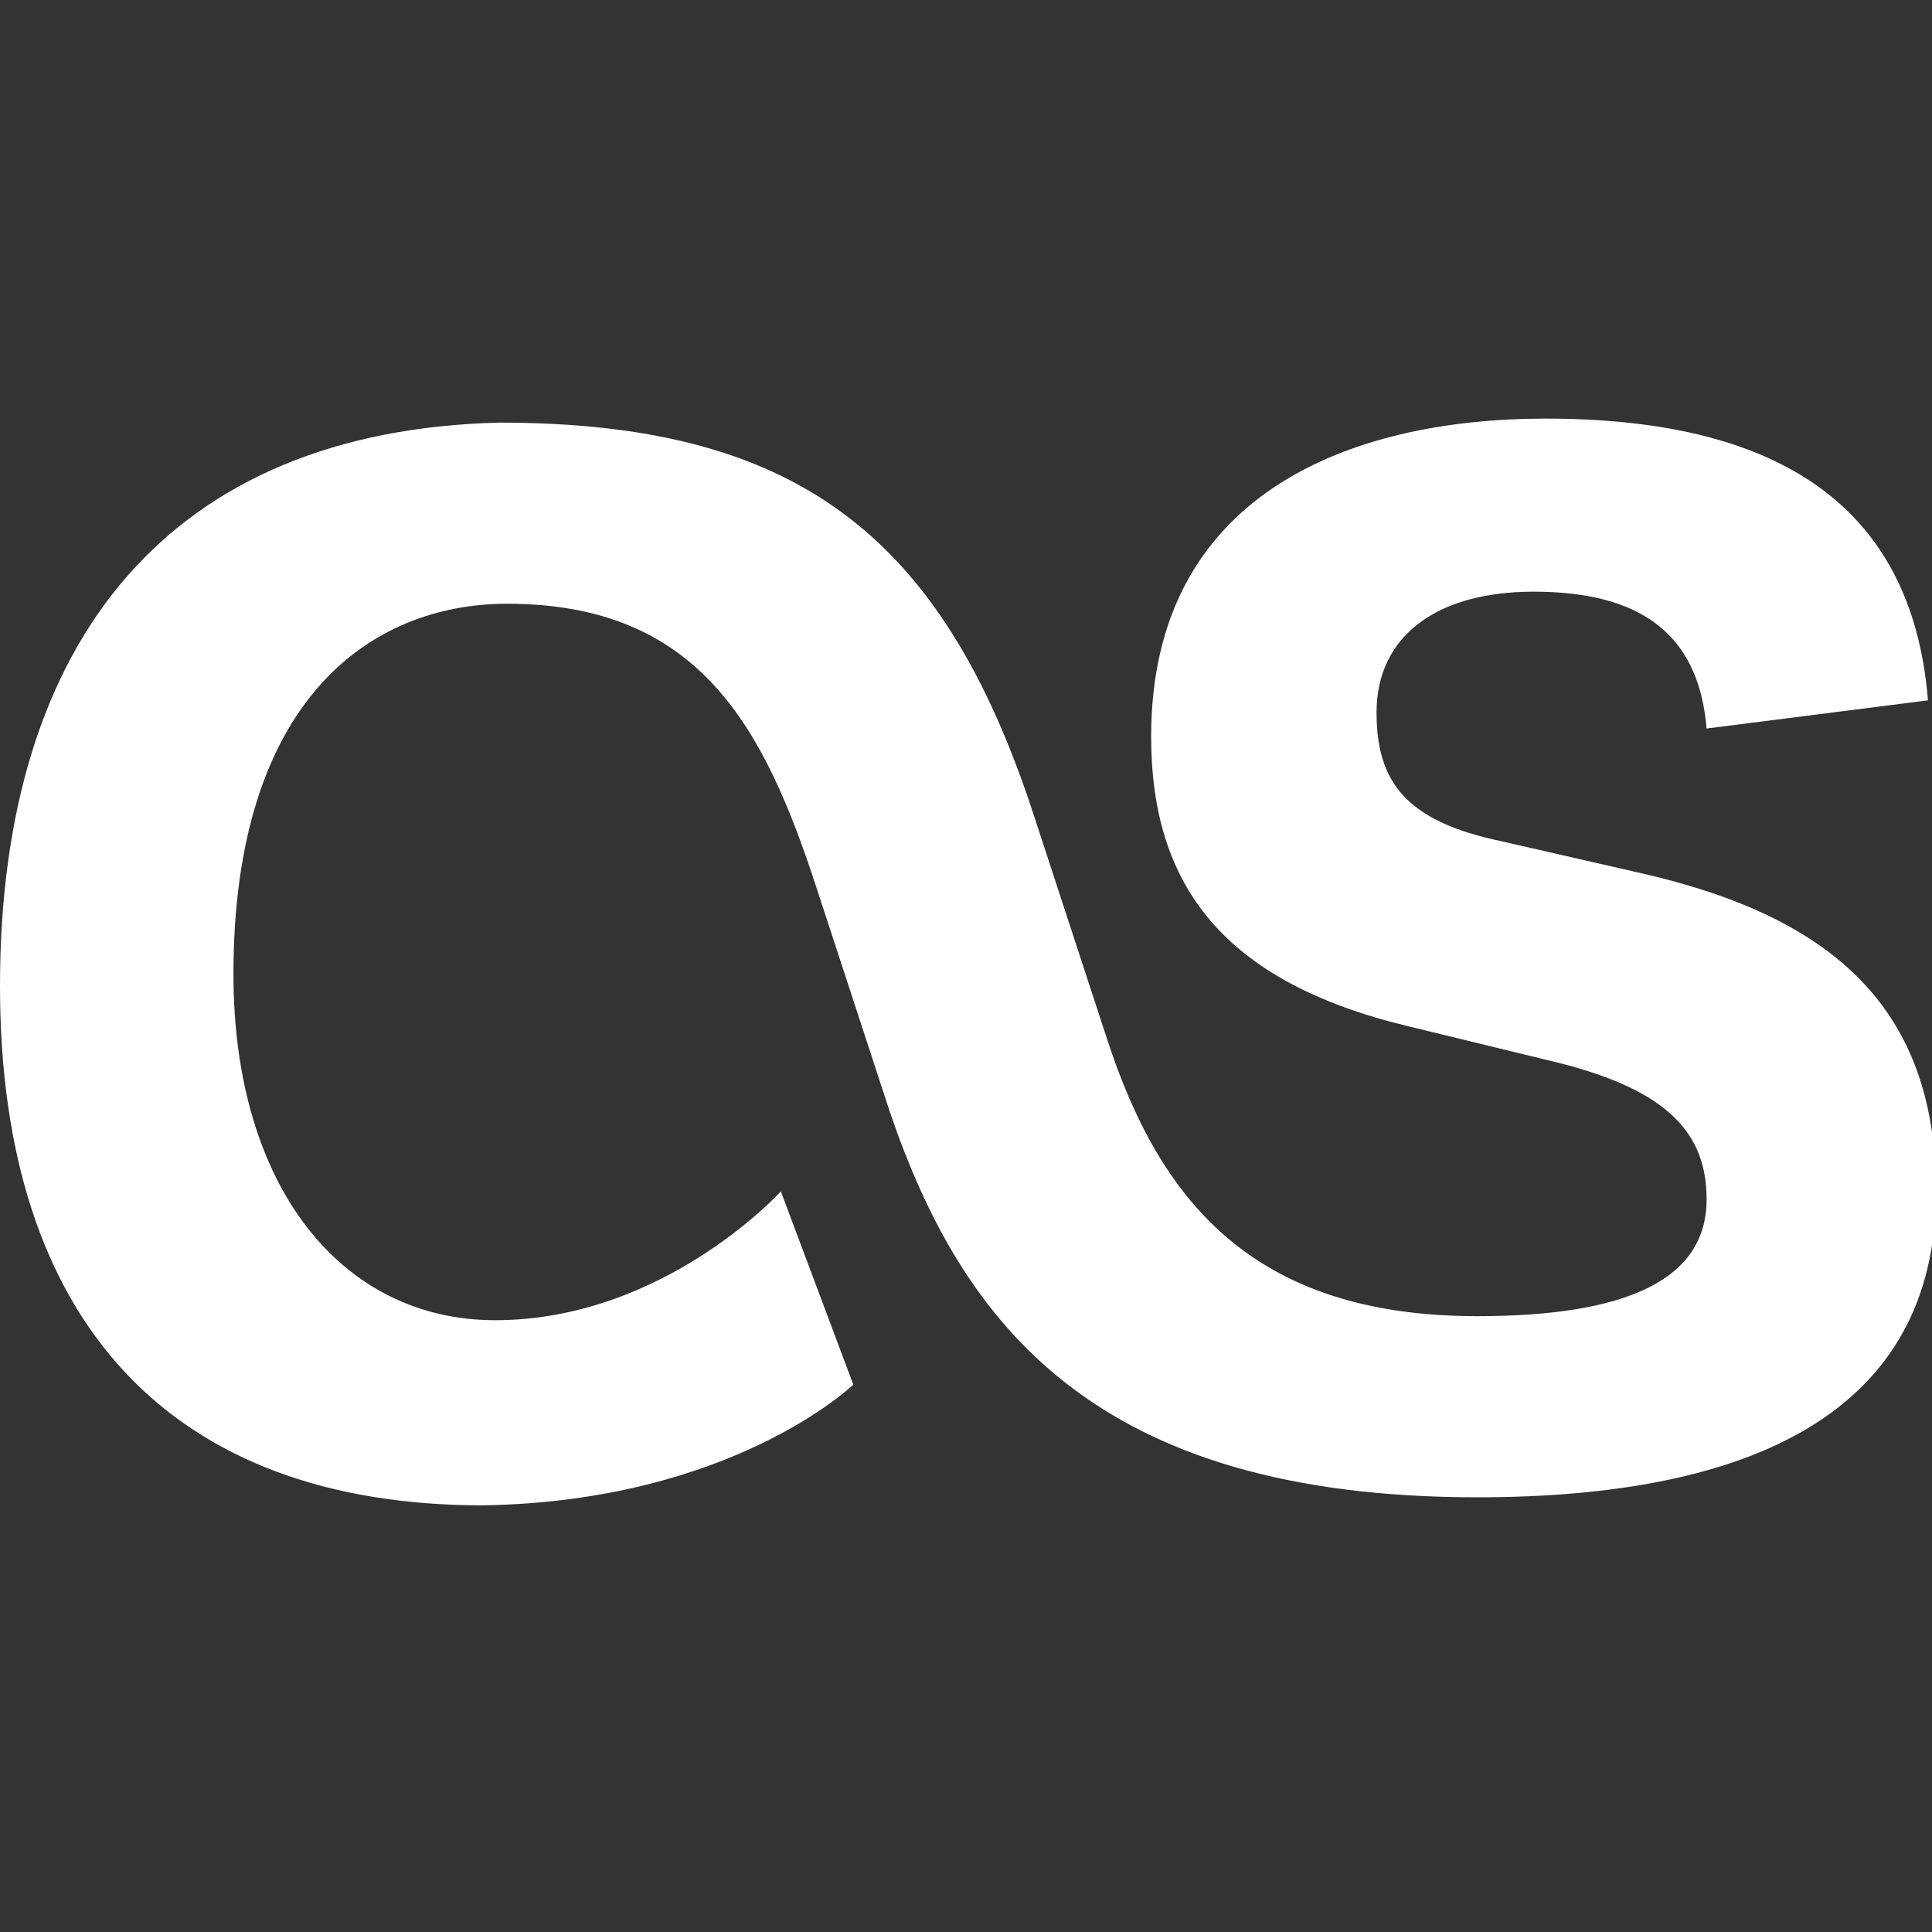 <svg xmlns="http://www.w3.org/2000/svg" xmlns:xlink="http://www.w3.org/1999/xlink" x="0px" y="0px" width="48px" height="48px" viewBox="0 0 48 48"><rect x="0" y="0" width="48" height="48" fill="#333333" stroke="none"/><g >
<path fill="#FFFF" d="M21.2,34.4l-1.8-4.8c0,0-2.9,3.2-7.1,3.2c-3.8,0-6.5-3.3-6.5-8.6c0-6.8,3.4-9.2,6.8-9.2
	c4.8,0,6.4,3.1,7.7,7.1l1.8,5.5c1.8,5.3,5.1,9.6,14.6,9.6c6.8,0,11.4-2.1,11.4-7.6c0-4.5-2.5-6.8-7.3-7.9l-3.5-0.8
	c-2.4-0.5-3.1-1.5-3.1-3.2c0-1.9,1.5-3,3.9-3c2.6,0,4.1,1,4.3,3.4l5.5-0.7c-0.4-4.9-3.8-7-9.5-7c-4.9,0-9.8,1.9-9.8,7.9
	c0,3.7,1.8,6.1,6.4,7.2l3.7,0.9c2.8,0.7,3.7,1.8,3.7,3.4c0,2-2,2.9-5.7,2.9c-5.6,0-7.9-2.9-9.2-6.9l-1.8-5.5
	c-2.3-7.1-6-9.8-13.3-9.8C4.3,10.7,0,15.8,0,24.5c0,8.4,4.3,12.9,12,12.9C18.2,37.3,21.2,34.4,21.2,34.4L21.2,34.4z"/>
</g></svg>